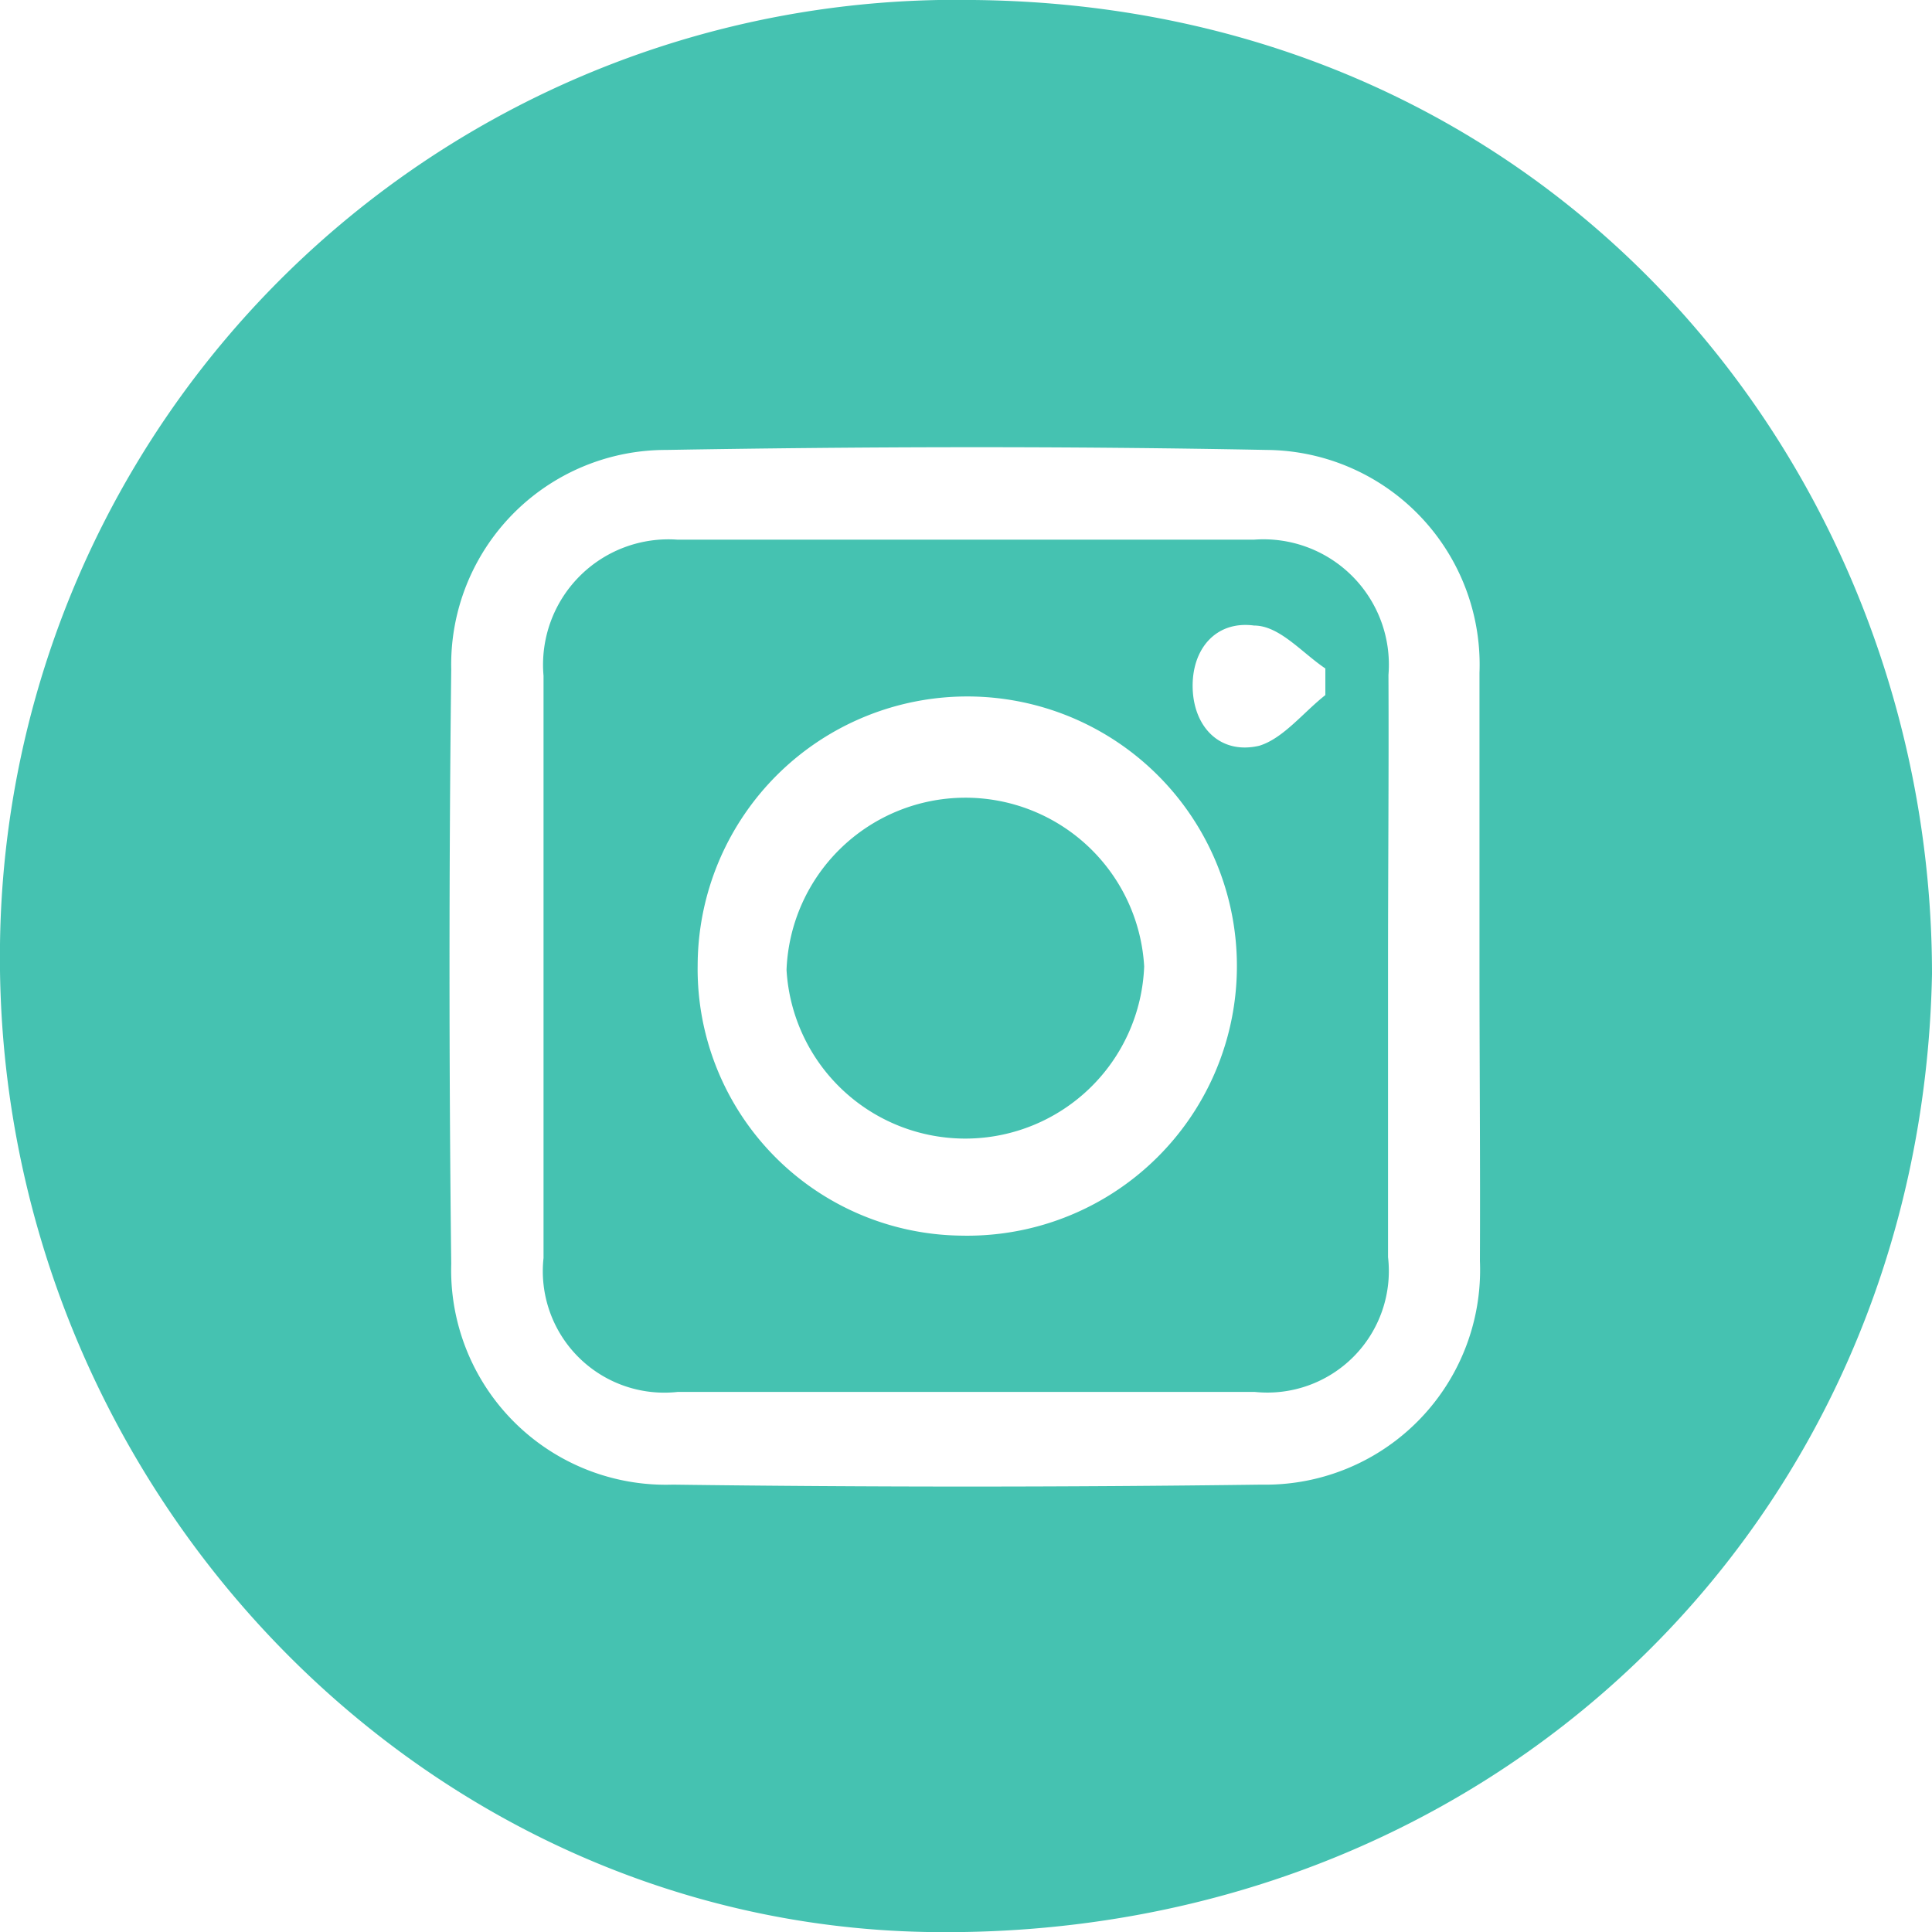 <svg xmlns="http://www.w3.org/2000/svg" viewBox="0 0 45 45"><defs><style>.cls-1{fill:#45c2b1;}</style></defs><title>資產 14</title><g id="圖層_2" data-name="圖層 2"><g id="圖層_1-2" data-name="圖層 1"><path class="cls-1" d="M45,22.69C44.75,35.55,34.61,45.22,21.6,45,9.58,44.79-.16,34.37,0,22A22.27,22.27,0,0,1,22.67,0C36.25.13,45,11,45,22.69Zm-10.54-.17c0-2.28,0-4.57,0-6.85a5,5,0,0,0-4.95-5.19c-4.66-.09-9.32-.08-14,0a5,5,0,0,0-5,5.11q-.08,6.93,0,13.85a5,5,0,0,0,5.16,5.14q6.86.09,13.71,0a5,5,0,0,0,5.09-5.21C34.48,27.09,34.46,24.8,34.46,22.52Z"/><path class="cls-1" d="M32.33,22.57c0,2.24,0,4.48,0,6.71a2.83,2.83,0,0,1-3.11,3.14q-6.72,0-13.43,0a2.83,2.83,0,0,1-3.13-3.12q0-6.78,0-13.56a2.92,2.92,0,0,1,3.12-3.17q6.71,0,13.43,0a2.92,2.92,0,0,1,3.13,3.15C32.35,18,32.33,20.29,32.33,22.57Zm-16.08-.09a6.21,6.21,0,0,0,6.13,6.3,6.28,6.28,0,1,0-6.13-6.3Zm14.62-6.29c0-.21,0-.42,0-.62-.55-.37-1.07-1-1.66-1-.9-.12-1.46.56-1.43,1.47s.65,1.54,1.55,1.33C29.89,17.2,30.36,16.59,30.87,16.19Z"/><path class="cls-1" d="M26.65,22.51a4.17,4.17,0,0,1-8.33.08,4.17,4.17,0,0,1,8.33-.08Z"/></g></g></svg>